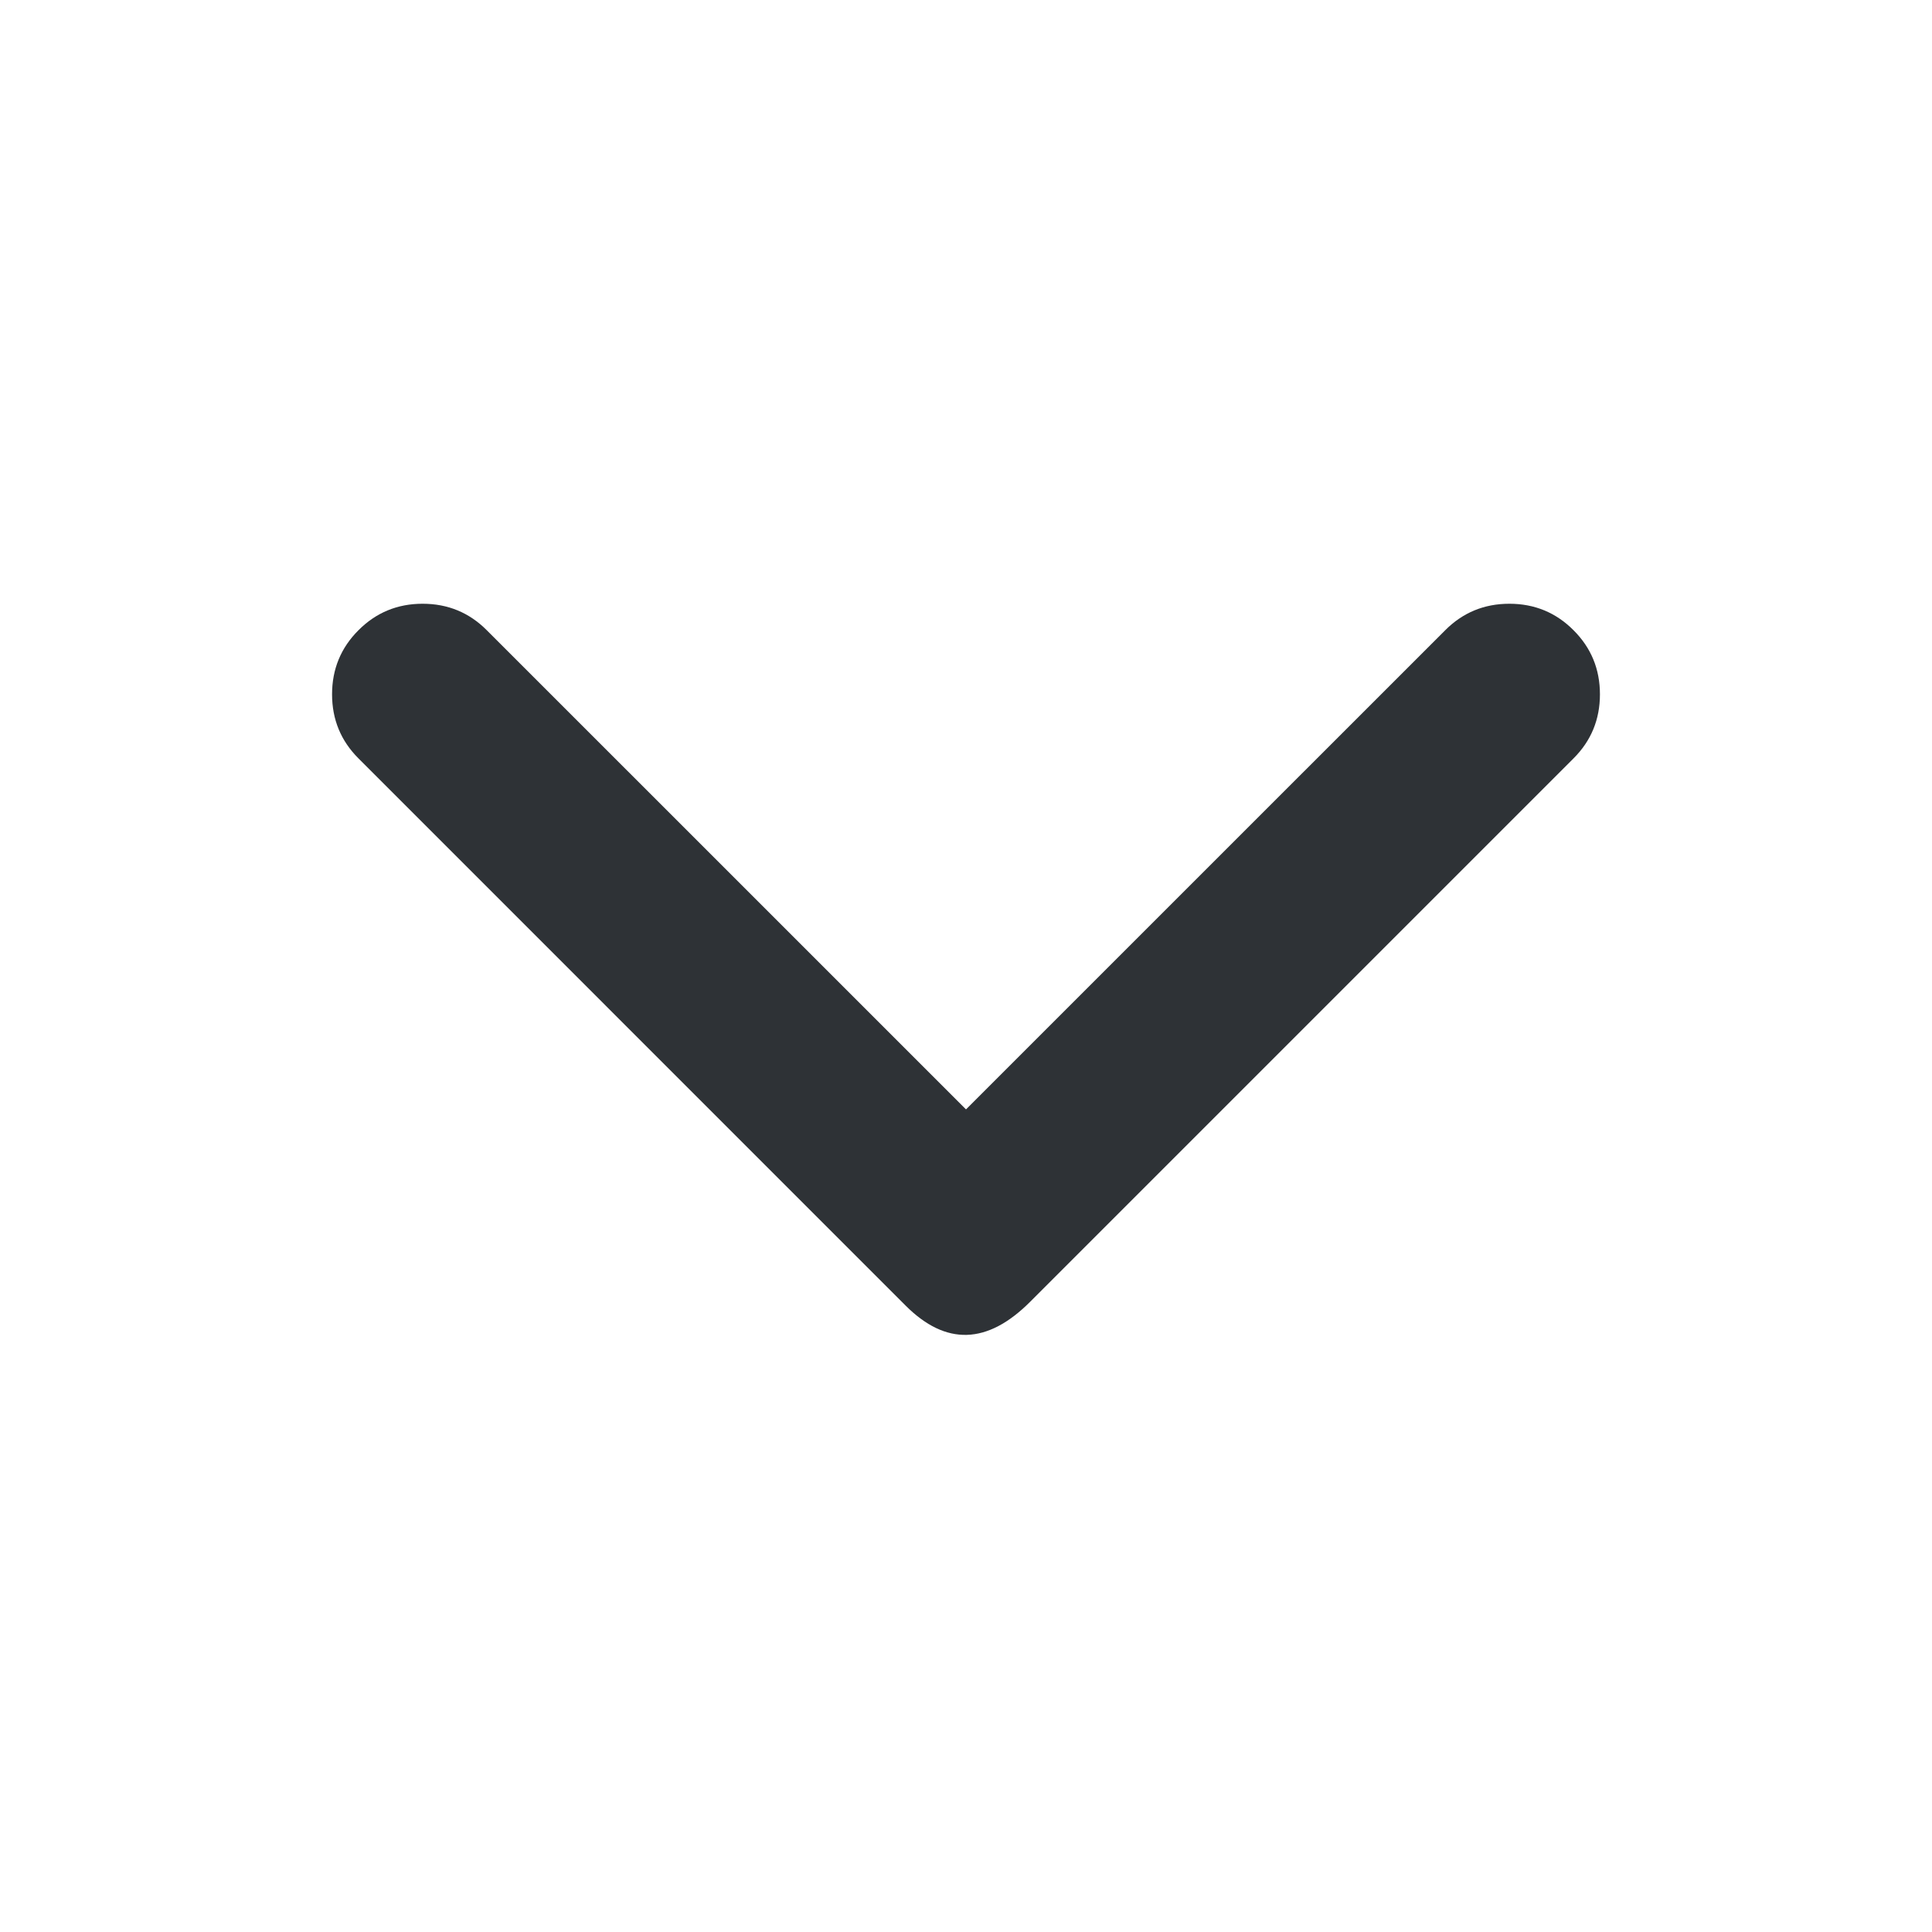 <?xml version="1.0" encoding="UTF-8"?>
<svg width="32px" height="32px" viewBox="0 0 32 32" version="1.1" xmlns="http://www.w3.org/2000/svg" xmlns:xlink="http://www.w3.org/1999/xlink">
    <!-- Generator: Sketch 63.1 (92452) - https://sketch.com -->
    <title>Icons/ion-ios-arrow-down</title>
    <desc>Created with Sketch.</desc>
    <g id="Icons/ion-ios-arrow-down" stroke="none" stroke-width="1" fill="none" fill-rule="evenodd" fill-opacity="0.9">
        <path d="M16,18.375 L23.938,10.438 C24.229,10.146 24.583,10 25,10 C25.417,10 25.771,10.146 26.062,10.438 C26.354,10.729 26.5,11.083 26.5,11.5 C26.5,11.917 26.354,12.271 26.062,12.562 L17.062,21.562 C16.354,22.271 15.667,22.292 15,21.625 L5.938,12.562 C5.646,12.271 5.5,11.917 5.5,11.5 C5.5,11.083 5.646,10.729 5.938,10.438 C6.229,10.146 6.583,10 7,10 C7.417,10 7.771,10.146 8.062,10.438 L16,18.375 Z" id="↳-🎨-Fill" fill="#181C21"></path>
    </g>
</svg>